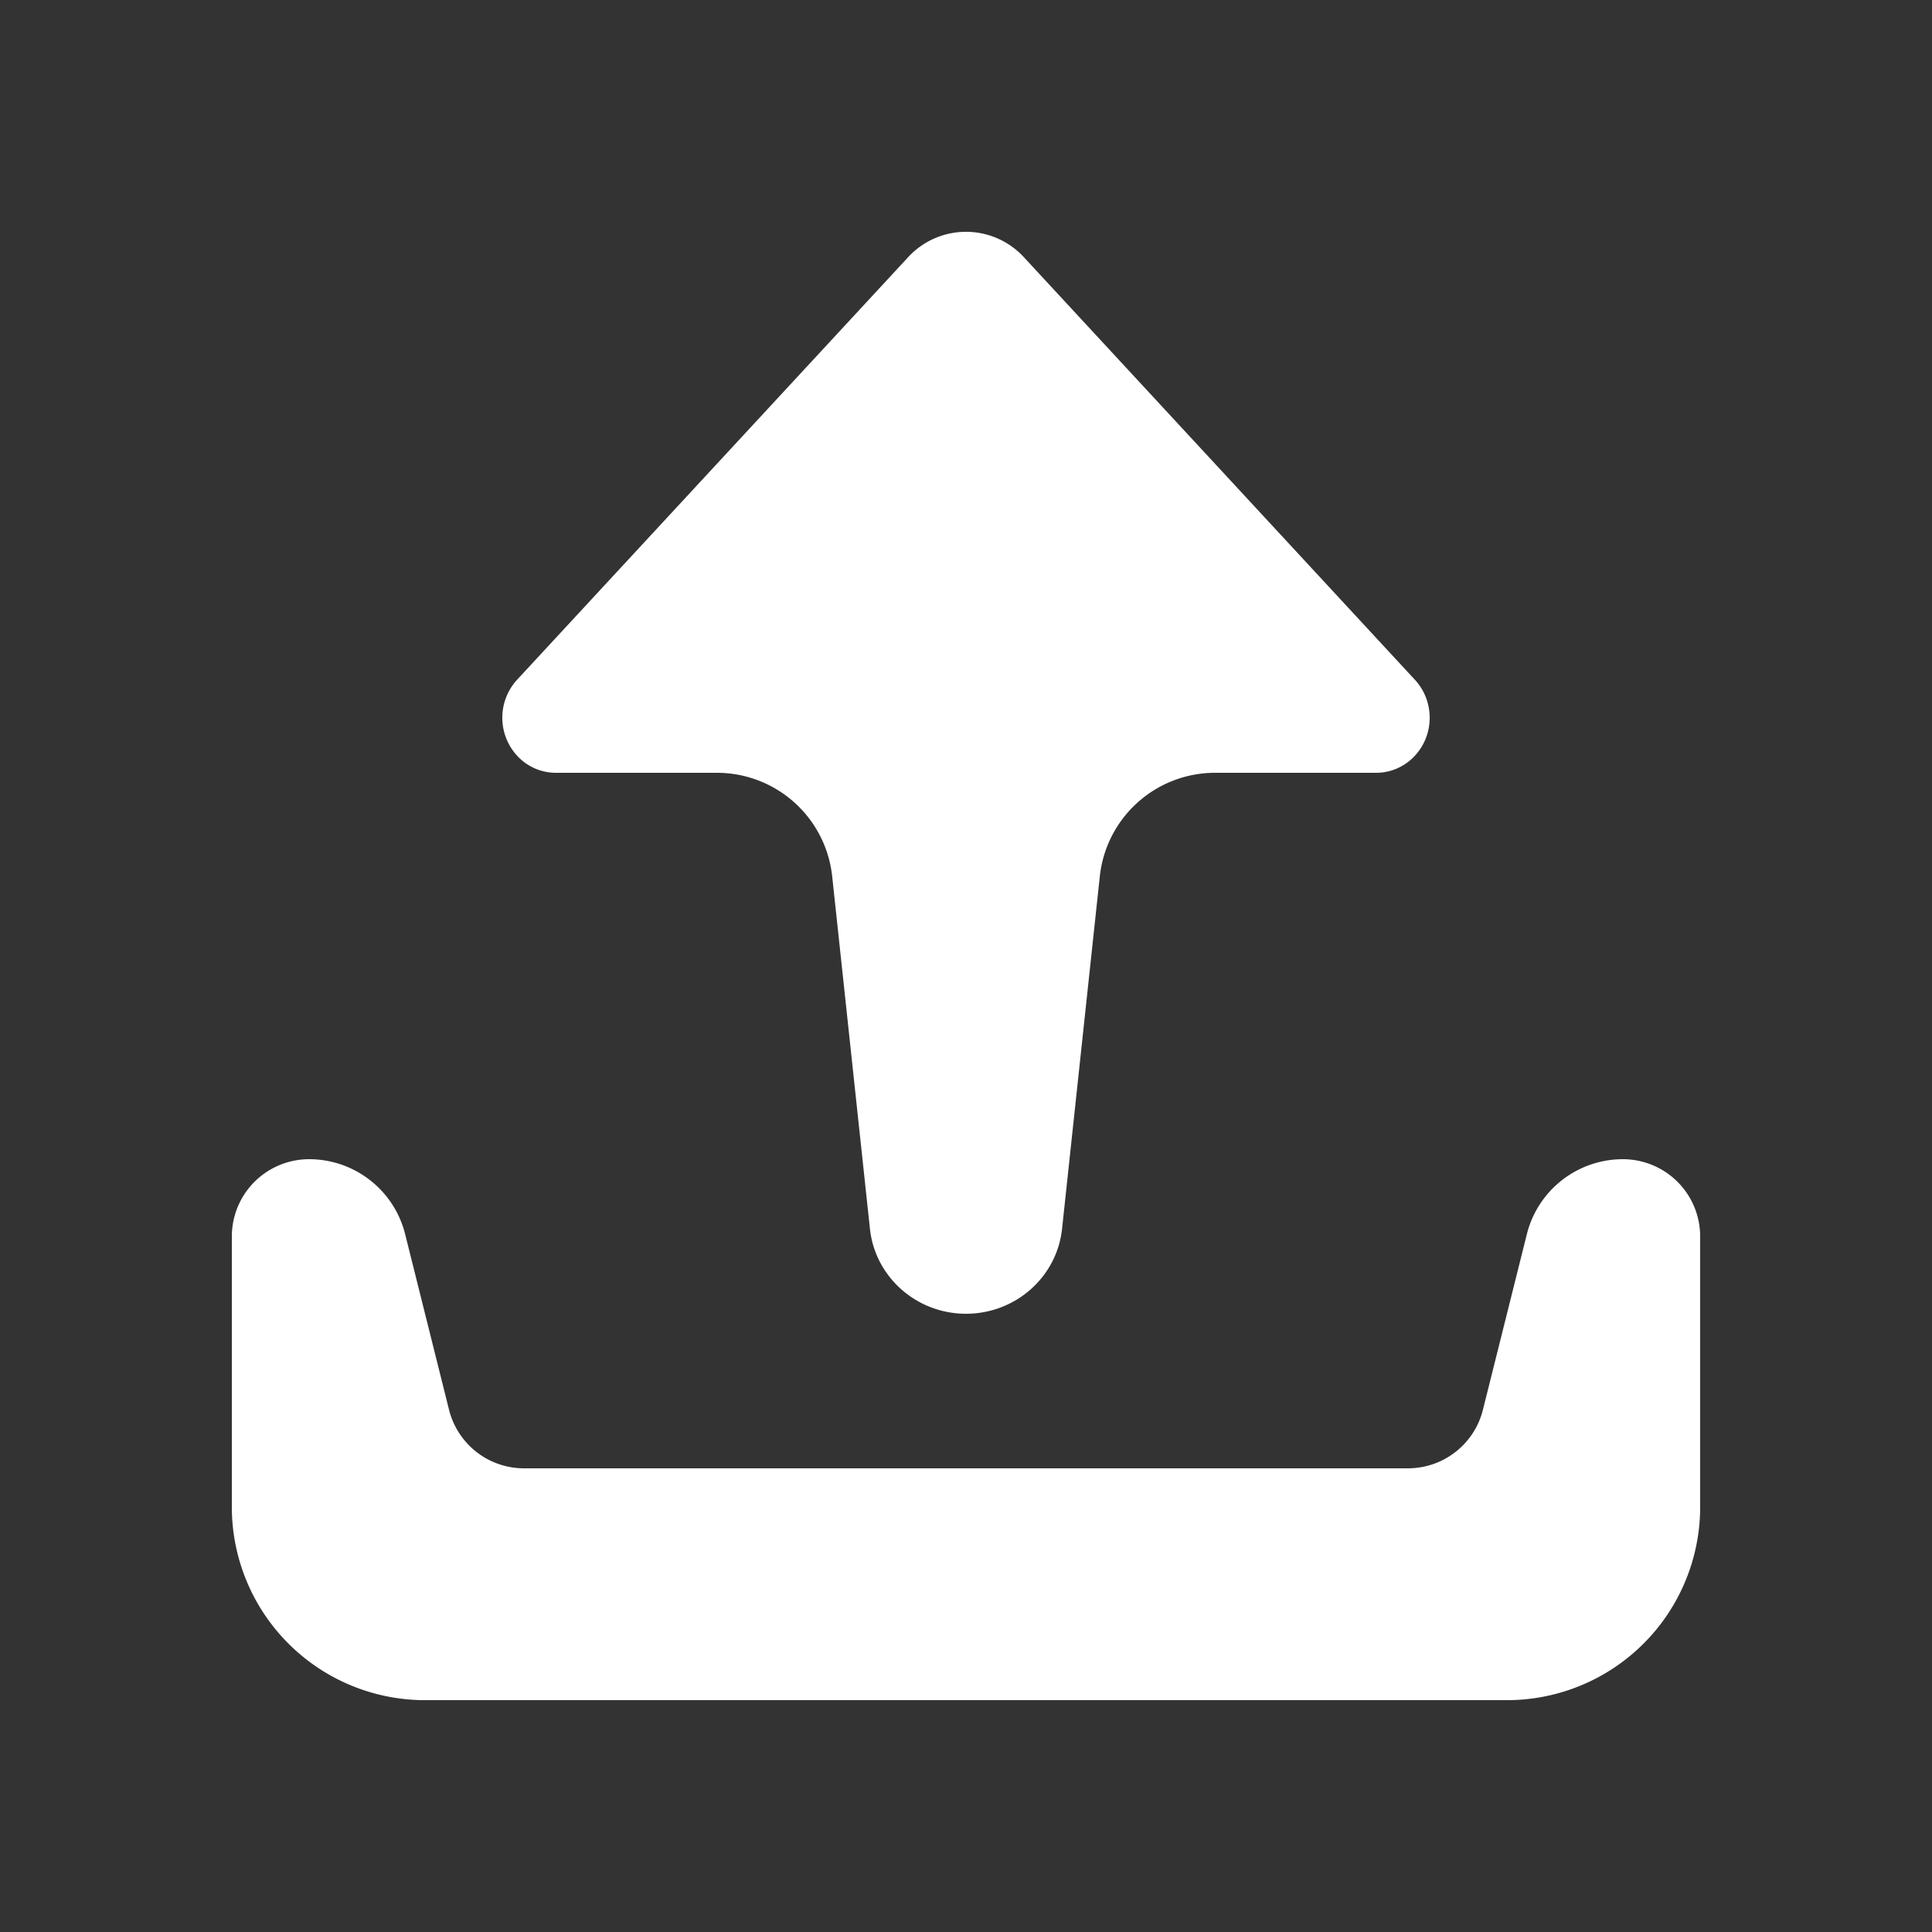 <?xml version="1.0" standalone="no"?><!DOCTYPE svg PUBLIC "-//W3C//DTD SVG 1.1//EN" "http://www.w3.org/Graphics/SVG/1.1/DTD/svg11.dtd"><svg t="1666420226398" class="icon" viewBox="0 0 1024 1024" version="1.1" xmlns="http://www.w3.org/2000/svg" p-id="4239" xmlns:xlink="http://www.w3.org/1999/xlink" width="128" height="128"><rect x="0" y="0" width="1024" height="1024" fill="#333333" stroke="none"/><path d="M441.078 464.486A61.44 61.44 0 0 0 379.986 409.6h-85.402c-7.27 0-14.275-2.867-19.538-8.049a29.778 29.778 0 0 1-0.983-41.267L481.198 136.458a41.697 41.697 0 0 1 61.604 0l207.135 223.846c5.018 5.407 7.823 12.616 7.823 20.111 0 16.118-12.698 29.184-28.365 29.184h-85.402a61.44 61.44 0 0 0-61.071 54.886l-20.009 186.819C560.169 676.905 538.194 696.32 512 696.32c-26.194 0-48.169-19.436-50.913-45.015l-20.009-186.819z m-226.345 189.645l23.265 93.082A40.96 40.96 0 0 0 277.729 778.24h468.521a40.96 40.96 0 0 0 39.731-31.027l23.286-93.082A52.47 52.47 0 0 1 860.16 614.4a40.96 40.96 0 0 1 40.96 40.96v143.36a102.4 102.4 0 0 1-102.4 102.4H225.28a102.4 102.4 0 0 1-102.4-102.4v-143.36a40.96 40.96 0 0 1 40.96-40.96c24.064 0 45.056 16.384 50.893 39.731z" p-id="4240" fill="#ffffff"></path></svg>